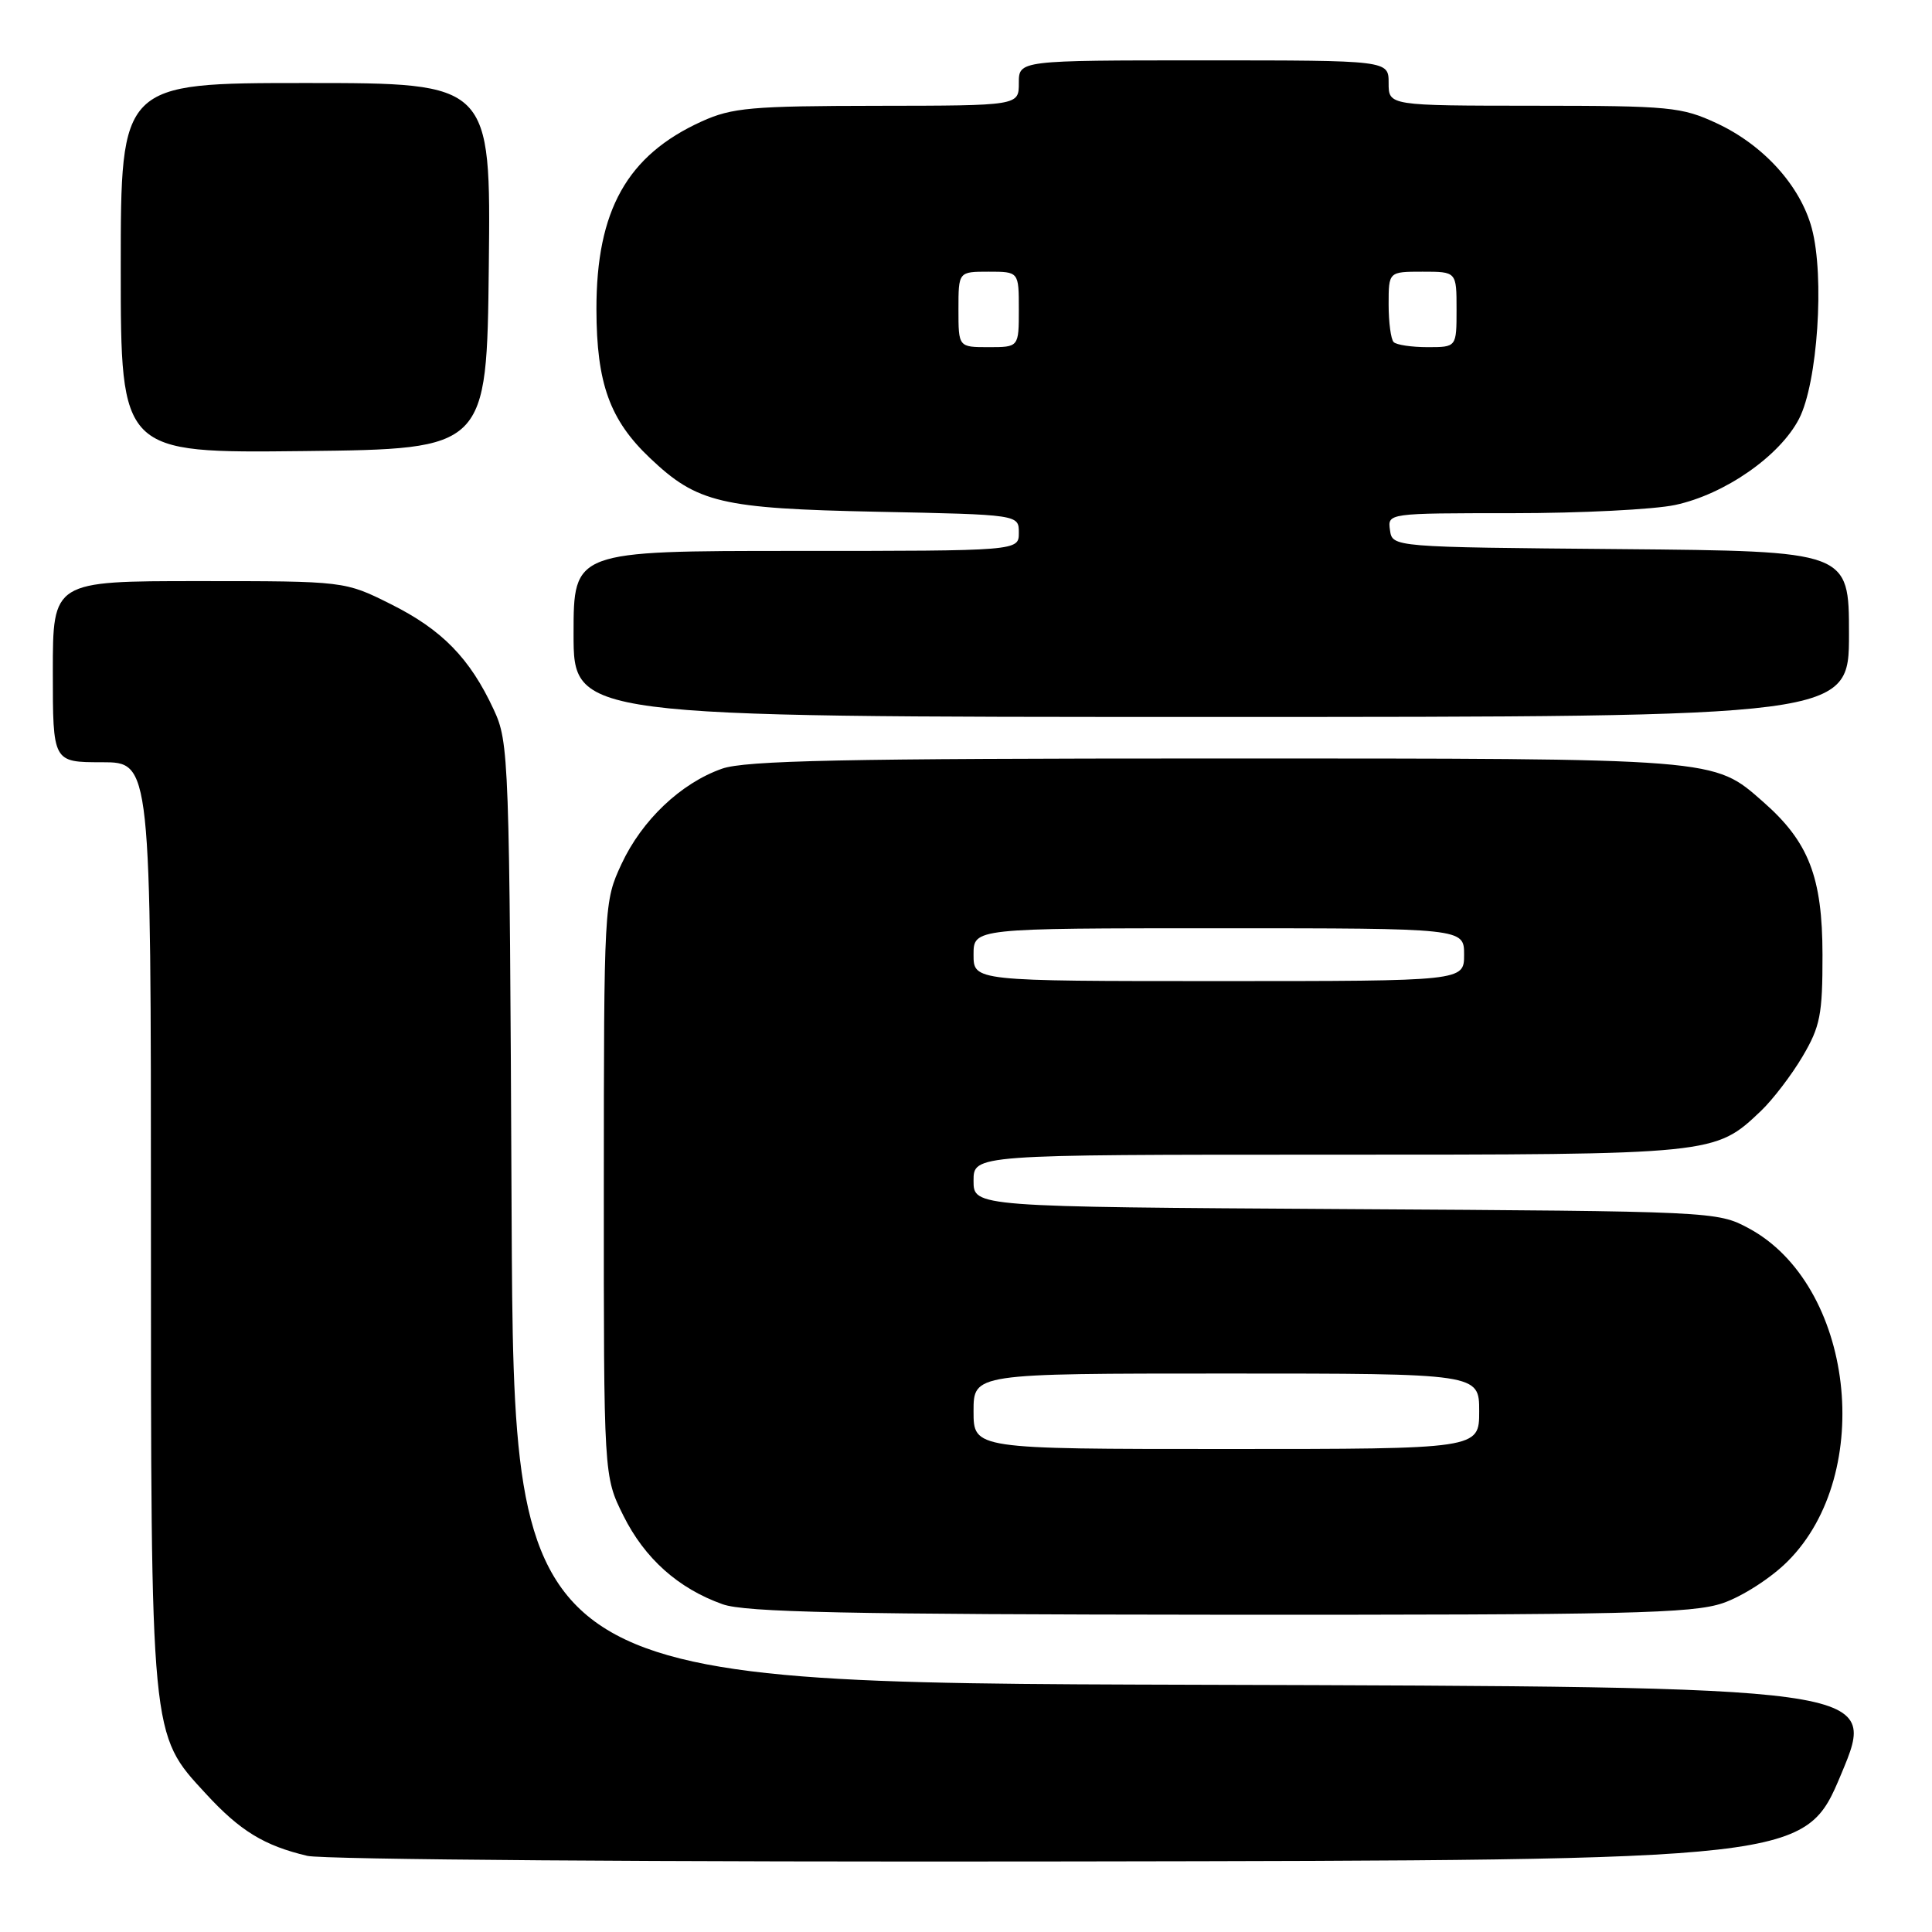 <?xml version="1.0" encoding="UTF-8" standalone="no"?>
<!DOCTYPE svg PUBLIC "-//W3C//DTD SVG 1.1//EN" "http://www.w3.org/Graphics/SVG/1.1/DTD/svg11.dtd" >
<svg xmlns="http://www.w3.org/2000/svg" xmlns:xlink="http://www.w3.org/1999/xlink" version="1.1" viewBox="0 0 256 256">
 <g >
 <path fill="currentColor"
d=" M 244.00 235.00 C 248.81 223.50 248.81 223.50 158.45 223.24 C 68.09 222.99 68.09 222.99 67.79 160.74 C 67.51 100.01 67.45 98.39 65.41 94.00 C 62.26 87.22 58.57 83.44 51.80 80.06 C 45.68 77.00 45.68 77.00 26.34 77.00 C 7.00 77.00 7.00 77.00 7.00 89.00 C 7.00 101.00 7.00 101.00 13.50 101.00 C 20.00 101.00 20.00 101.00 20.00 161.82 C 20.00 230.62 19.91 229.69 27.27 237.67 C 31.81 242.61 35.01 244.56 40.72 245.91 C 42.83 246.41 87.59 246.74 141.85 246.65 C 239.19 246.50 239.19 246.50 244.00 235.00 Z  M 228.29 212.42 C 230.86 211.54 234.69 209.08 236.88 206.88 C 248.57 195.20 245.61 170.18 231.67 162.73 C 227.54 160.52 226.99 160.50 178.25 160.21 C 129.00 159.91 129.00 159.91 129.00 156.46 C 129.00 153.00 129.00 153.00 176.03 153.00 C 227.31 153.00 227.22 153.01 233.34 147.20 C 234.90 145.71 237.38 142.47 238.84 140.00 C 241.19 136.02 241.50 134.46 241.49 126.50 C 241.48 116.22 239.67 111.55 233.64 106.26 C 226.99 100.42 228.04 100.50 161.00 100.50 C 111.79 100.50 98.73 100.77 95.66 101.86 C 90.21 103.78 85.06 108.67 82.35 114.49 C 80.04 119.46 80.02 119.80 80.01 157.55 C 80.00 195.61 80.00 195.61 82.60 200.83 C 85.43 206.51 89.87 210.48 95.75 212.57 C 98.72 213.64 112.34 213.92 161.57 213.96 C 215.63 213.99 224.24 213.80 228.29 212.42 Z  M 245.00 84.01 C 245.00 73.03 245.00 73.03 214.75 72.76 C 184.50 72.50 184.50 72.50 184.18 70.25 C 183.86 68.00 183.86 68.00 200.38 68.00 C 209.47 68.00 219.18 67.51 221.97 66.91 C 228.52 65.51 235.82 60.44 238.38 55.50 C 240.84 50.75 241.79 36.62 240.07 30.24 C 238.55 24.61 233.68 19.23 227.51 16.35 C 222.81 14.16 221.30 14.02 203.25 14.01 C 184.00 14.00 184.00 14.00 184.00 11.00 C 184.00 8.00 184.00 8.00 159.50 8.00 C 135.00 8.00 135.00 8.00 135.00 11.00 C 135.00 14.00 135.00 14.00 116.25 14.02 C 99.54 14.04 97.01 14.27 93.00 16.08 C 83.10 20.57 79.01 27.86 79.03 41.00 C 79.05 50.79 80.79 55.64 86.13 60.70 C 92.40 66.65 95.52 67.38 116.25 67.81 C 135.00 68.19 135.00 68.19 135.00 70.59 C 135.00 73.00 135.00 73.00 105.50 73.00 C 76.00 73.00 76.00 73.00 76.00 84.00 C 76.00 95.00 76.00 95.00 160.50 95.00 C 245.00 95.00 245.00 95.00 245.00 84.01 Z  M 64.77 35.25 C 65.04 11.00 65.04 11.00 40.52 11.00 C 16.00 11.00 16.00 11.00 16.00 35.52 C 16.00 60.04 16.00 60.04 40.25 59.77 C 64.50 59.50 64.50 59.50 64.77 35.25 Z  M 129.00 187.00 C 129.00 182.00 129.00 182.00 162.50 182.00 C 196.00 182.00 196.00 182.00 196.00 187.00 C 196.00 192.00 196.00 192.00 162.50 192.00 C 129.00 192.00 129.00 192.00 129.00 187.00 Z  M 129.00 126.50 C 129.00 123.00 129.00 123.00 161.50 123.00 C 194.00 123.00 194.00 123.00 194.00 126.50 C 194.00 130.00 194.00 130.00 161.50 130.00 C 129.00 130.00 129.00 130.00 129.00 126.50 Z  M 127.00 41.00 C 127.00 36.00 127.00 36.00 131.00 36.00 C 135.00 36.00 135.00 36.00 135.00 41.00 C 135.00 46.00 135.00 46.00 131.00 46.00 C 127.00 46.00 127.00 46.00 127.00 41.00 Z  M 184.67 45.33 C 184.30 44.97 184.00 42.72 184.00 40.33 C 184.00 36.00 184.00 36.00 188.50 36.00 C 193.00 36.00 193.00 36.00 193.00 41.00 C 193.00 46.00 193.00 46.00 189.17 46.00 C 187.06 46.00 185.03 45.70 184.67 45.33 Z "/>
</g>
</svg>